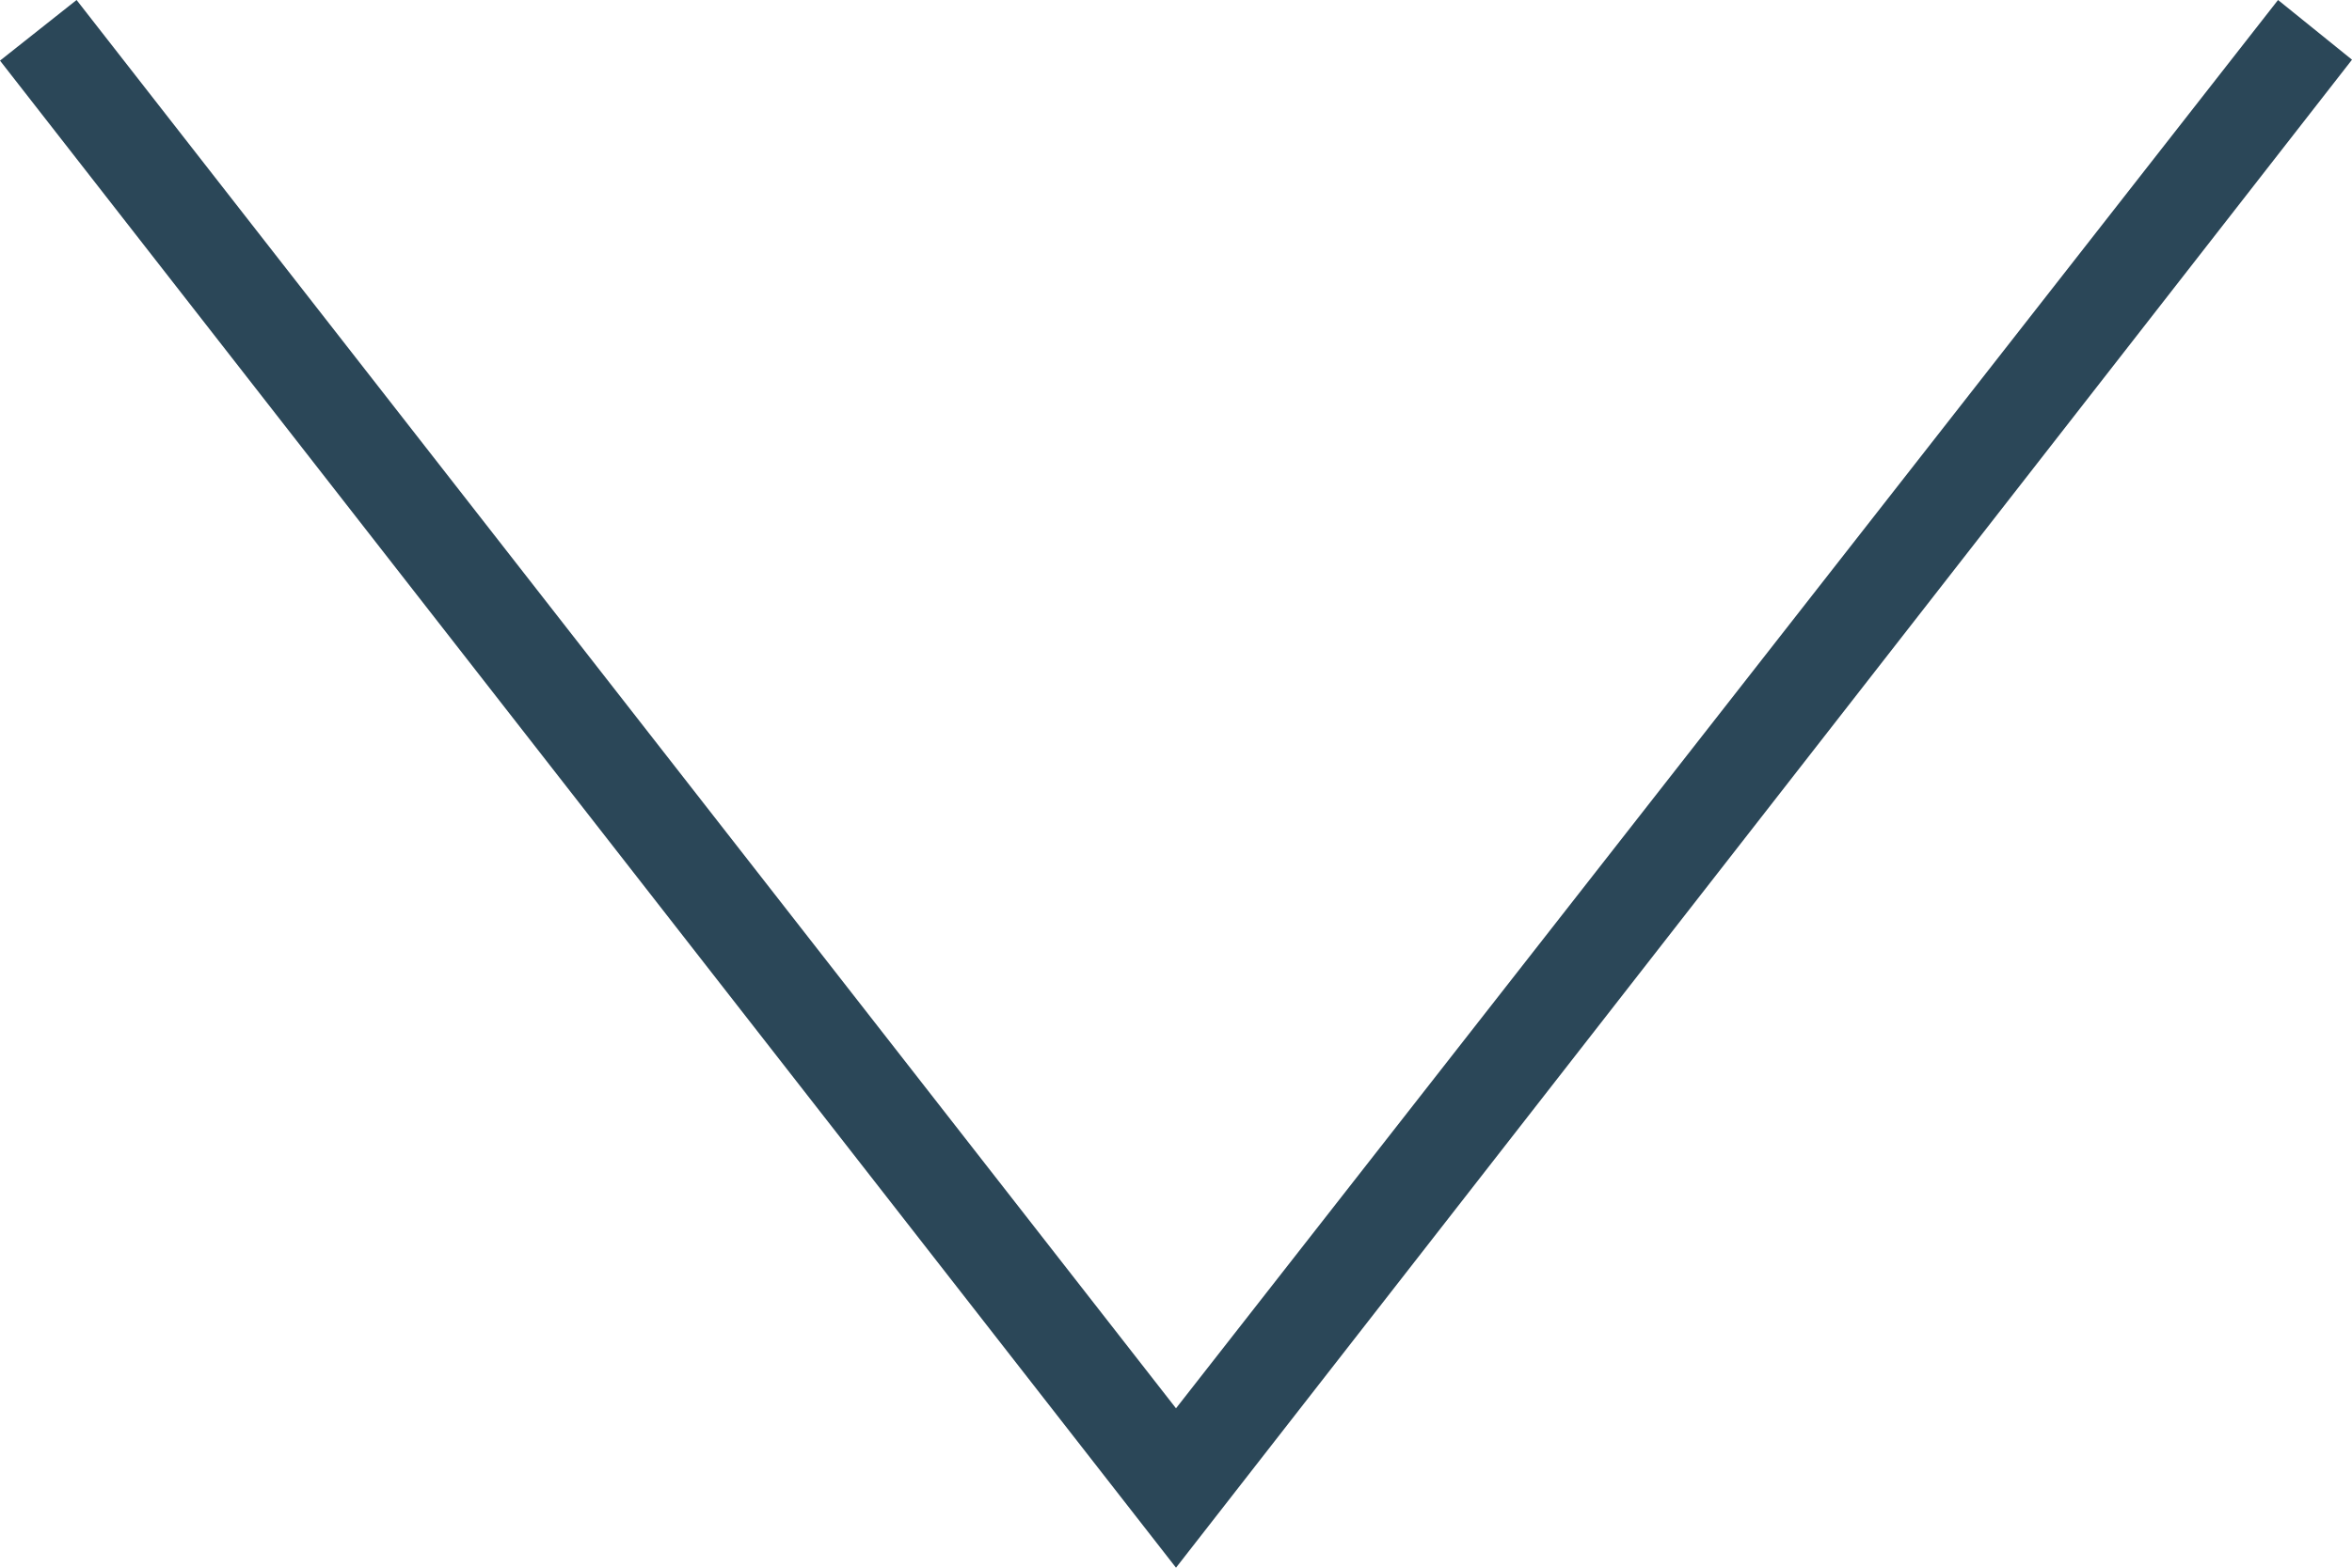 <svg width="18" height="12" viewBox="0 0 18 12" fill="none" xmlns="http://www.w3.org/2000/svg">
<path fill-rule="evenodd" clip-rule="evenodd" d="M17.434 -2.47516e-08L9 10.78L0.586 -7.61201e-07L-2.0293e-08 0.464L9 12L18 0.457L17.434 -2.47516e-08Z" fill="#2B4758"/>
</svg>
